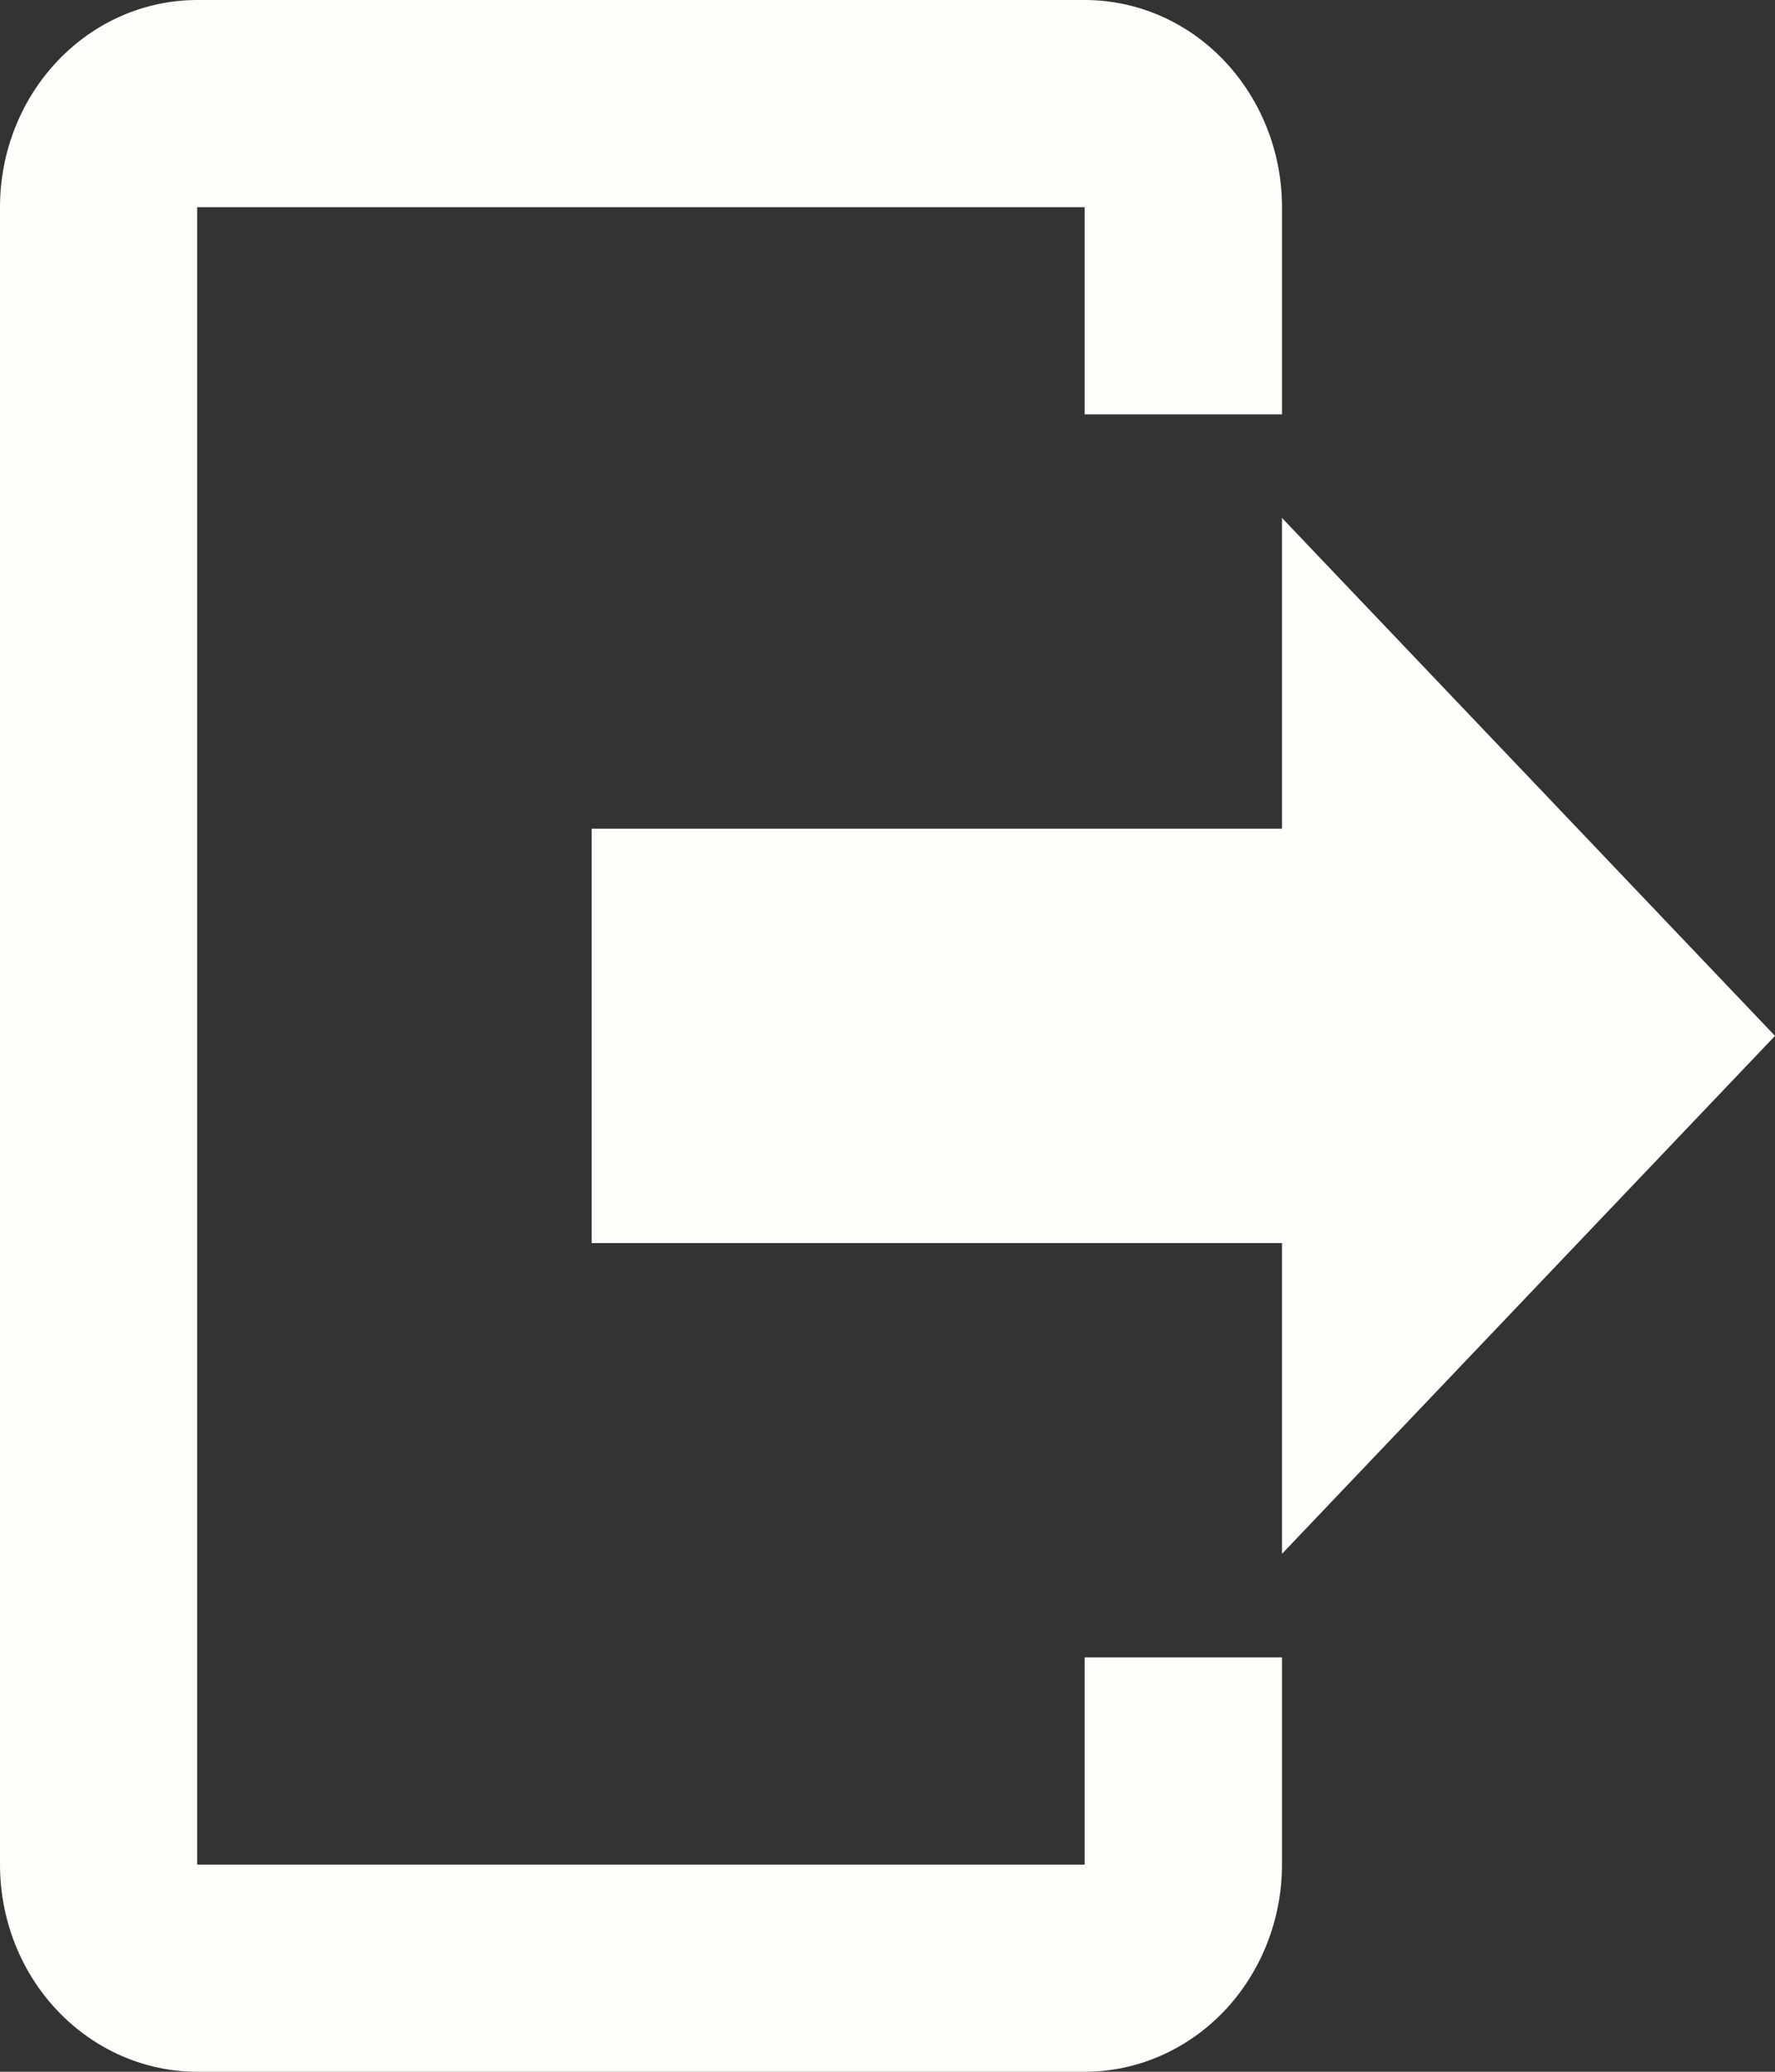 <svg width="12" height="14" viewBox="0 0 12 14" fill="none" xmlns="http://www.w3.org/2000/svg">
<rect x="0" y="0" width="12" height="14" fill="#333333" stroke="none"/>
<path d="M8.667 10.5V8.4H4V5.6H8.667V3.5L12 7L8.667 10.5ZM7.333 0C7.687 0 8.026 0.147 8.276 0.41C8.526 0.673 8.667 1.029 8.667 1.4V2.8H7.333V1.4H1.333V12.6H7.333V11.2H8.667V12.6C8.667 12.971 8.526 13.327 8.276 13.59C8.026 13.852 7.687 14 7.333 14H1.333C0.98 14 0.641 13.852 0.391 13.59C0.14 13.327 0 12.971 0 12.6V1.4C0 1.029 0.14 0.673 0.391 0.41C0.641 0.147 0.98 0 1.333 0H7.333Z" fill="#FFFDF9"/>
</svg>
